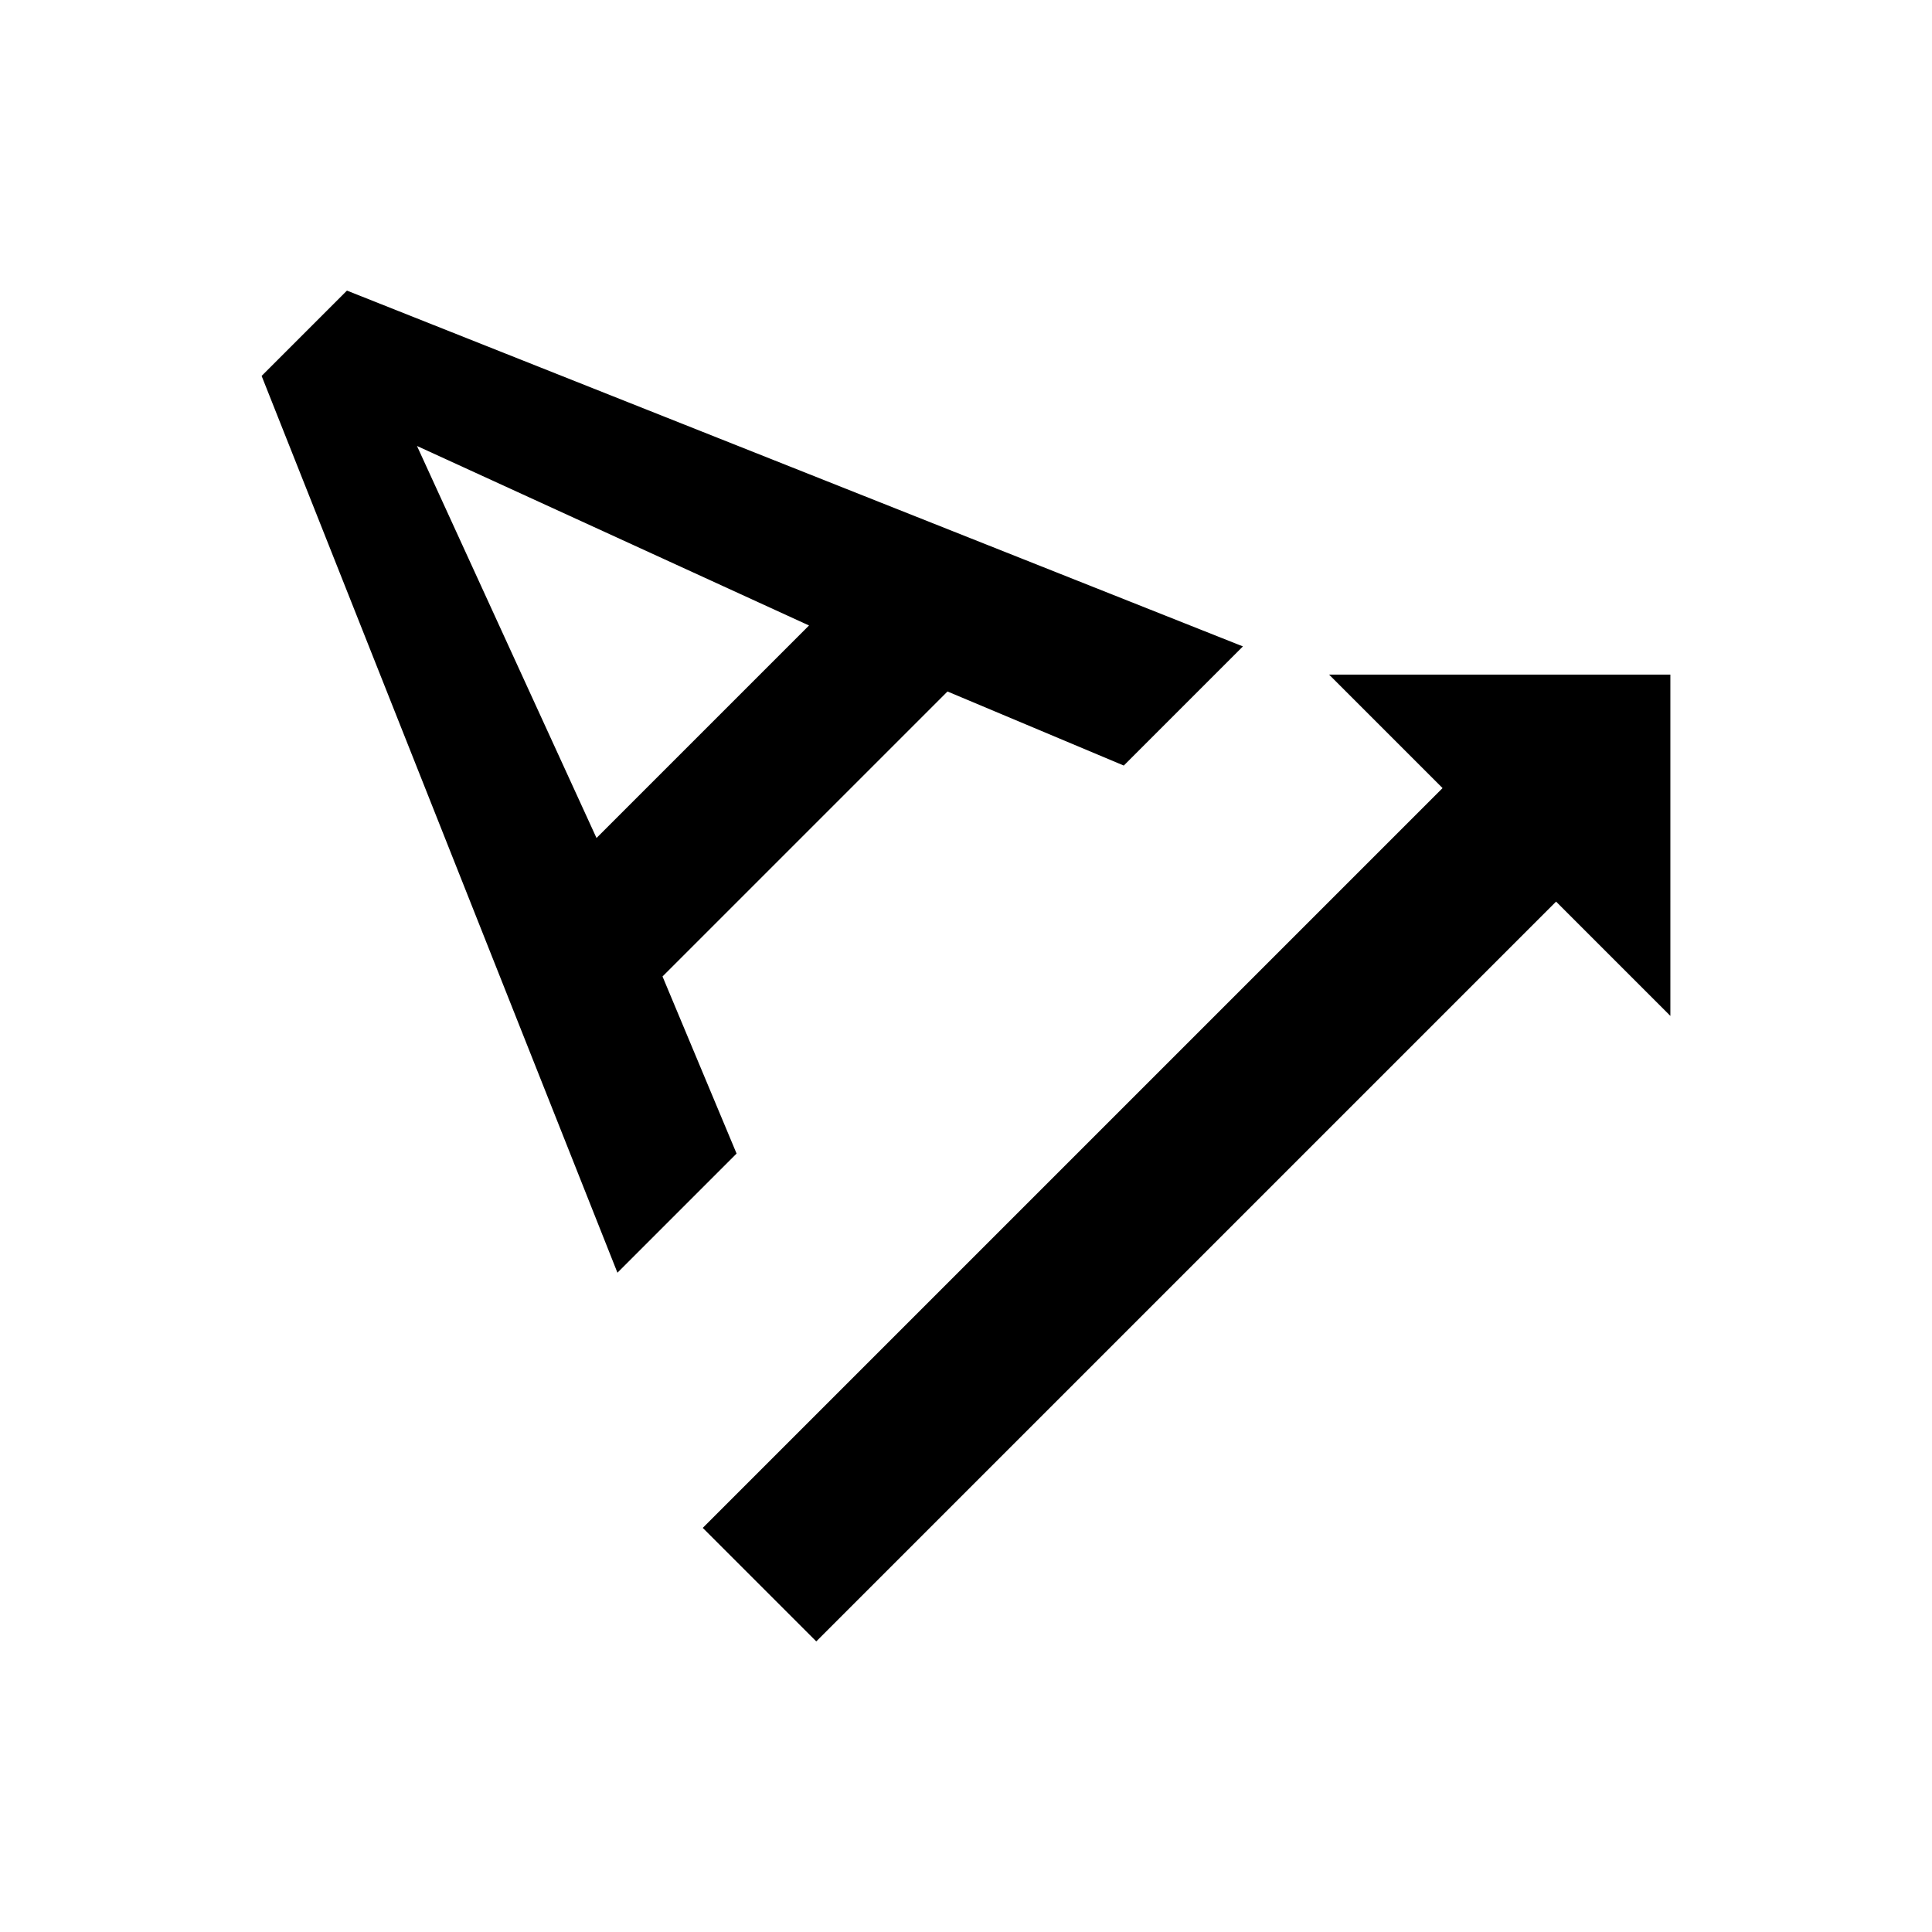 <svg width="46" height="46" fill="currentColor" viewBox="0 0 24 24" xmlns="http://www.w3.org/2000/svg">
  <path d="m16.51 8.38 1.41 1.41-9.19 9.19 1.41 1.41 9.19-9.19 1.42 1.42V8.38h-4.24Zm-8.28 3.75 3.54-3.54 2.19.92 1.48-1.48L4.31 3.61 3.25 4.67l4.42 11.14 1.48-1.48-.92-2.2Zm-.82-1.72L5.18 5.54l4.87 2.23-2.64 2.64Z"></path>
</svg>